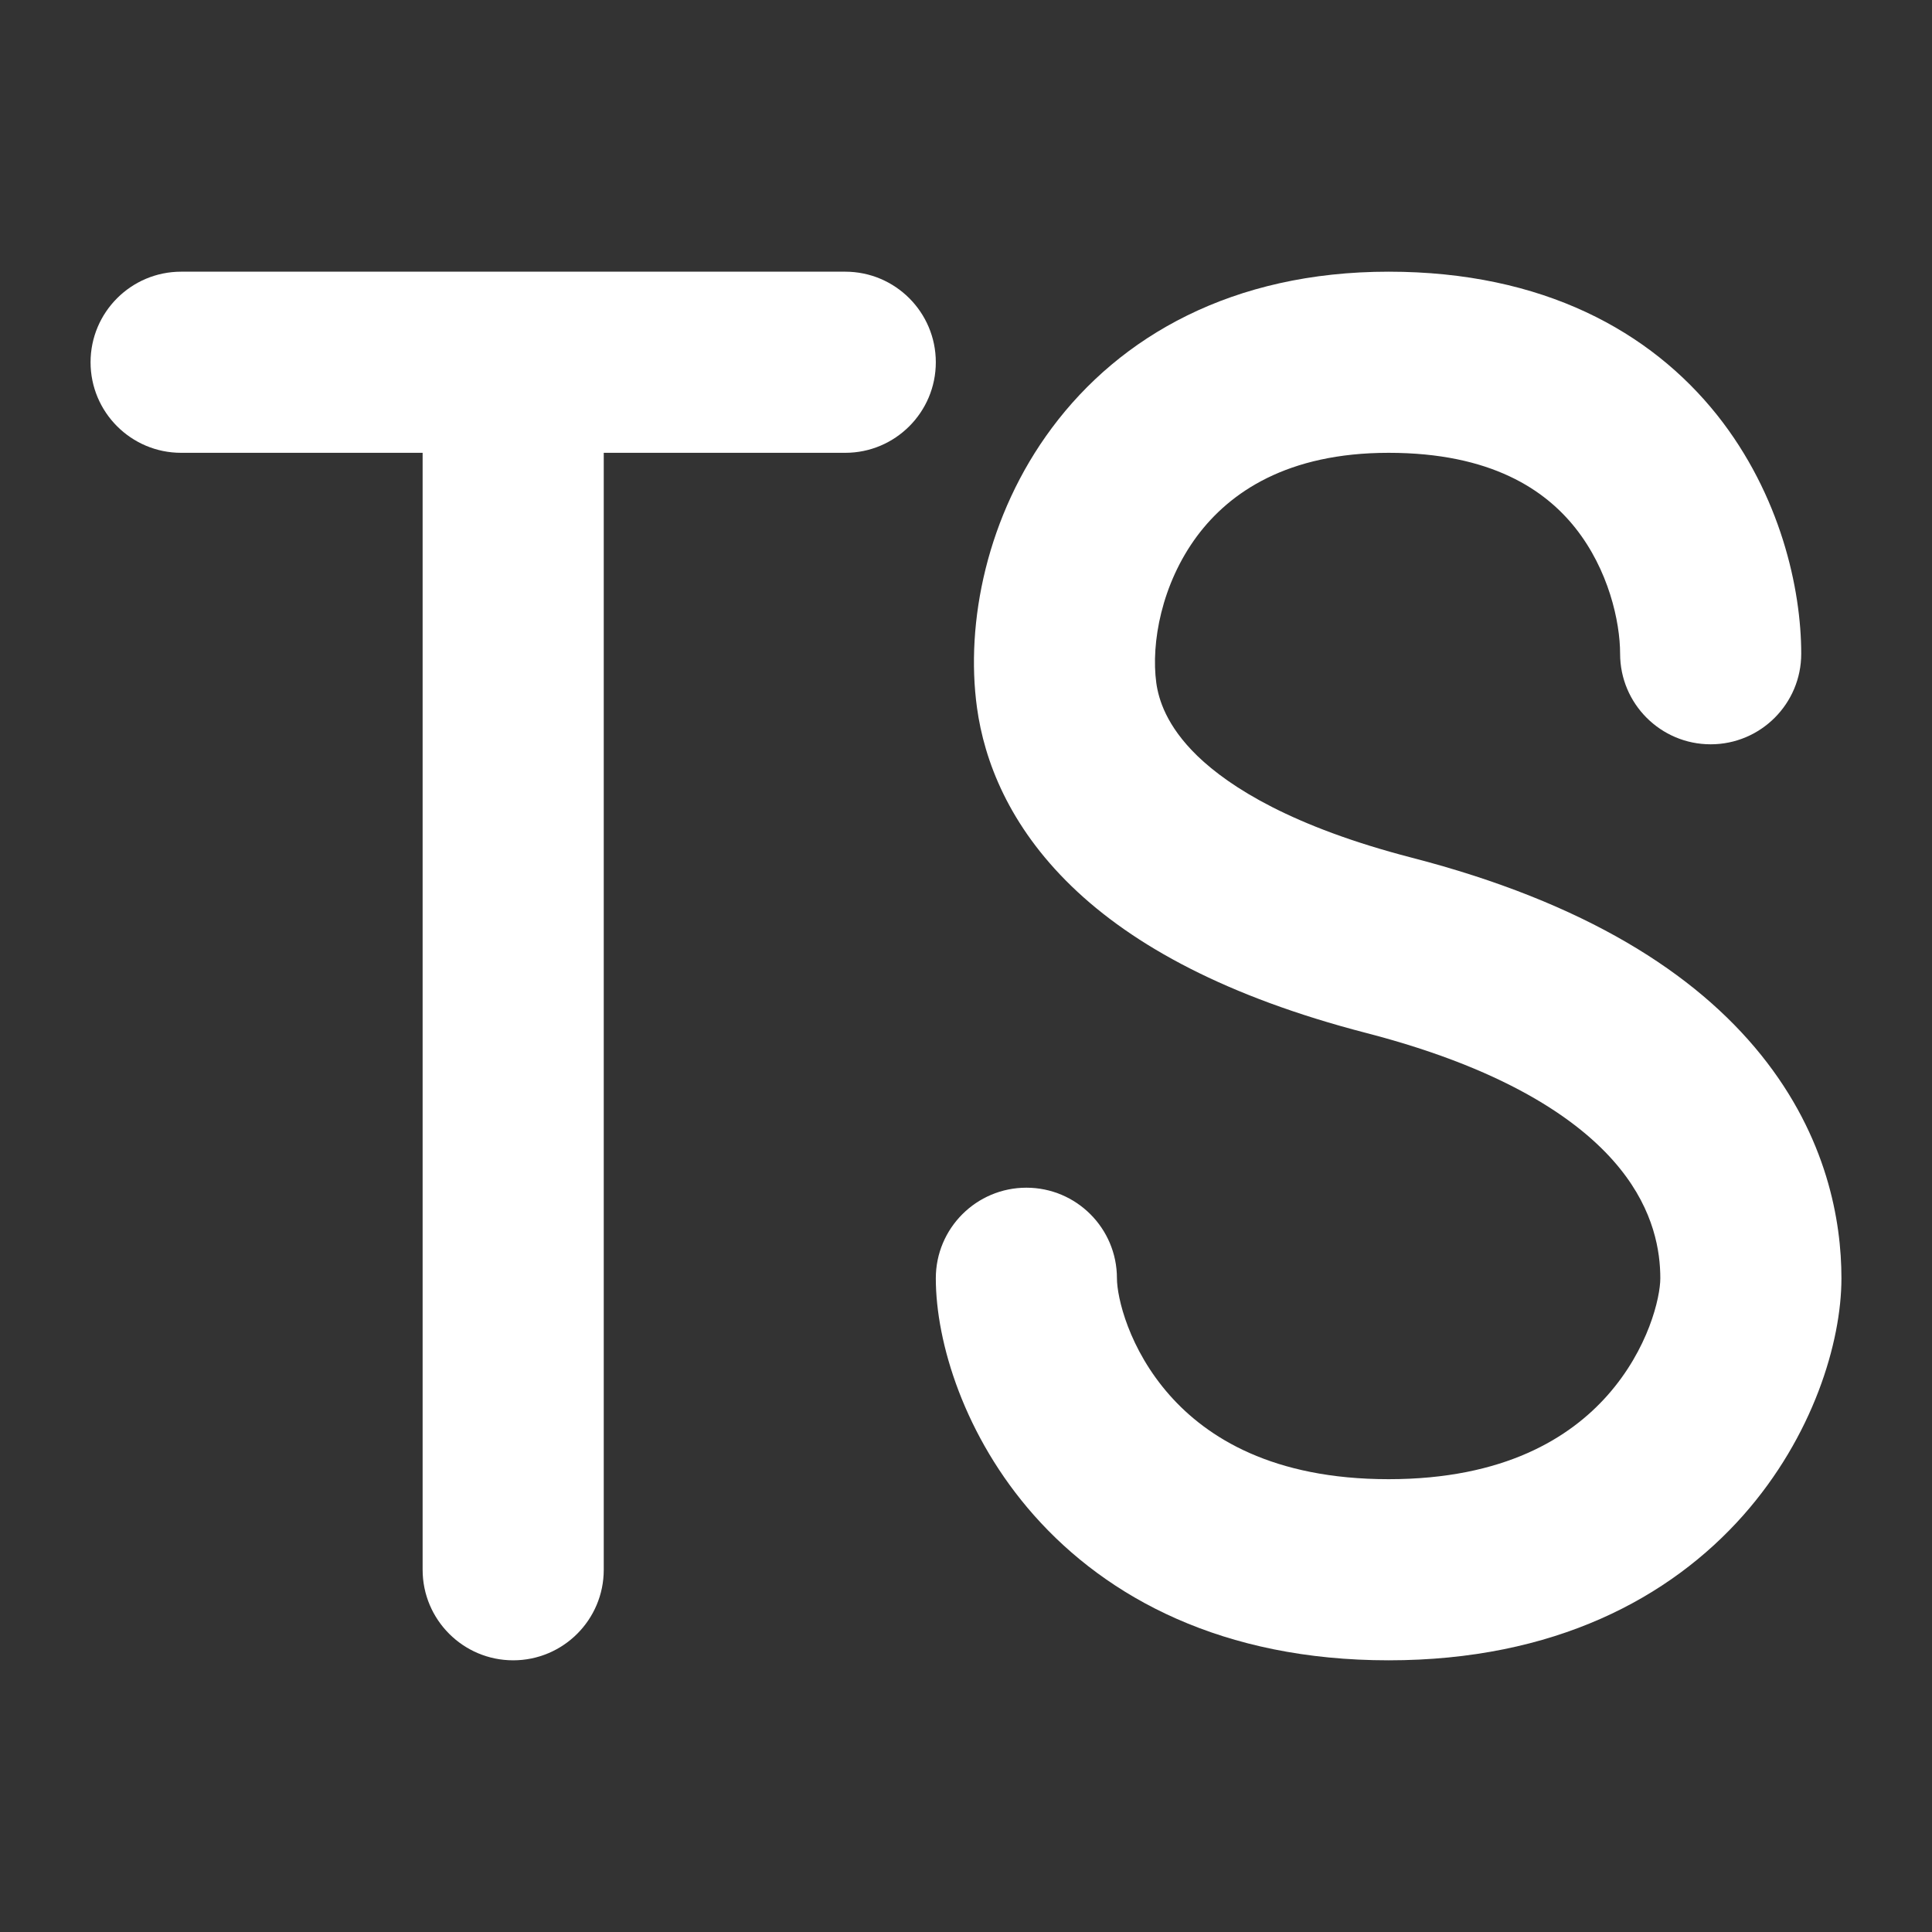 <svg width="16" height="16" viewBox="0 0 16 16" fill="none" xmlns="http://www.w3.org/2000/svg">
<rect x="0" y="0" width="16" height="16" fill="#333333" stroke="none"/>
<path d="M3.5 13V3.75H1.5C1.086 3.75 0.75 3.414 0.75 3C0.75 2.586 1.086 2.25 1.5 2.25H7C7.414 2.25 7.75 2.586 7.75 3C7.75 3.414 7.414 3.75 7 3.75H5V13C5 13.414 4.664 13.75 4.25 13.75C3.836 13.75 3.5 13.414 3.5 13Z" fill="white"/>
<path d="M13.417 5.414C13.417 5.148 13.321 4.718 13.046 4.372C12.797 4.059 12.352 3.75 11.5 3.75C10.662 3.75 10.185 4.076 9.914 4.439C9.619 4.836 9.531 5.326 9.576 5.656C9.595 5.791 9.659 6.011 9.917 6.261C10.187 6.521 10.704 6.847 11.688 7.102C13.128 7.474 14.039 8.059 14.584 8.736C15.133 9.418 15.25 10.116 15.25 10.586C15.25 11.117 15.014 11.897 14.437 12.549C13.831 13.233 12.873 13.75 11.5 13.75C10.127 13.75 9.169 13.233 8.563 12.549C7.986 11.897 7.75 11.117 7.75 10.586C7.75 10.172 8.086 9.836 8.5 9.836C8.914 9.836 9.25 10.172 9.25 10.586C9.25 10.744 9.348 11.172 9.687 11.555C9.997 11.905 10.54 12.25 11.5 12.25C12.46 12.25 13.003 11.905 13.313 11.555C13.652 11.172 13.75 10.744 13.75 10.586C13.75 10.367 13.7 10.03 13.416 9.678C13.128 9.32 12.538 8.871 11.312 8.554C10.163 8.256 9.385 7.833 8.875 7.34C8.354 6.836 8.151 6.298 8.091 5.861C7.994 5.157 8.172 4.267 8.712 3.543C9.276 2.786 10.205 2.25 11.5 2.25C12.781 2.25 13.67 2.746 14.221 3.438C14.745 4.098 14.917 4.876 14.917 5.414C14.917 5.828 14.581 6.164 14.167 6.164C13.753 6.164 13.417 5.828 13.417 5.414Z" fill="white"/>
</svg>
